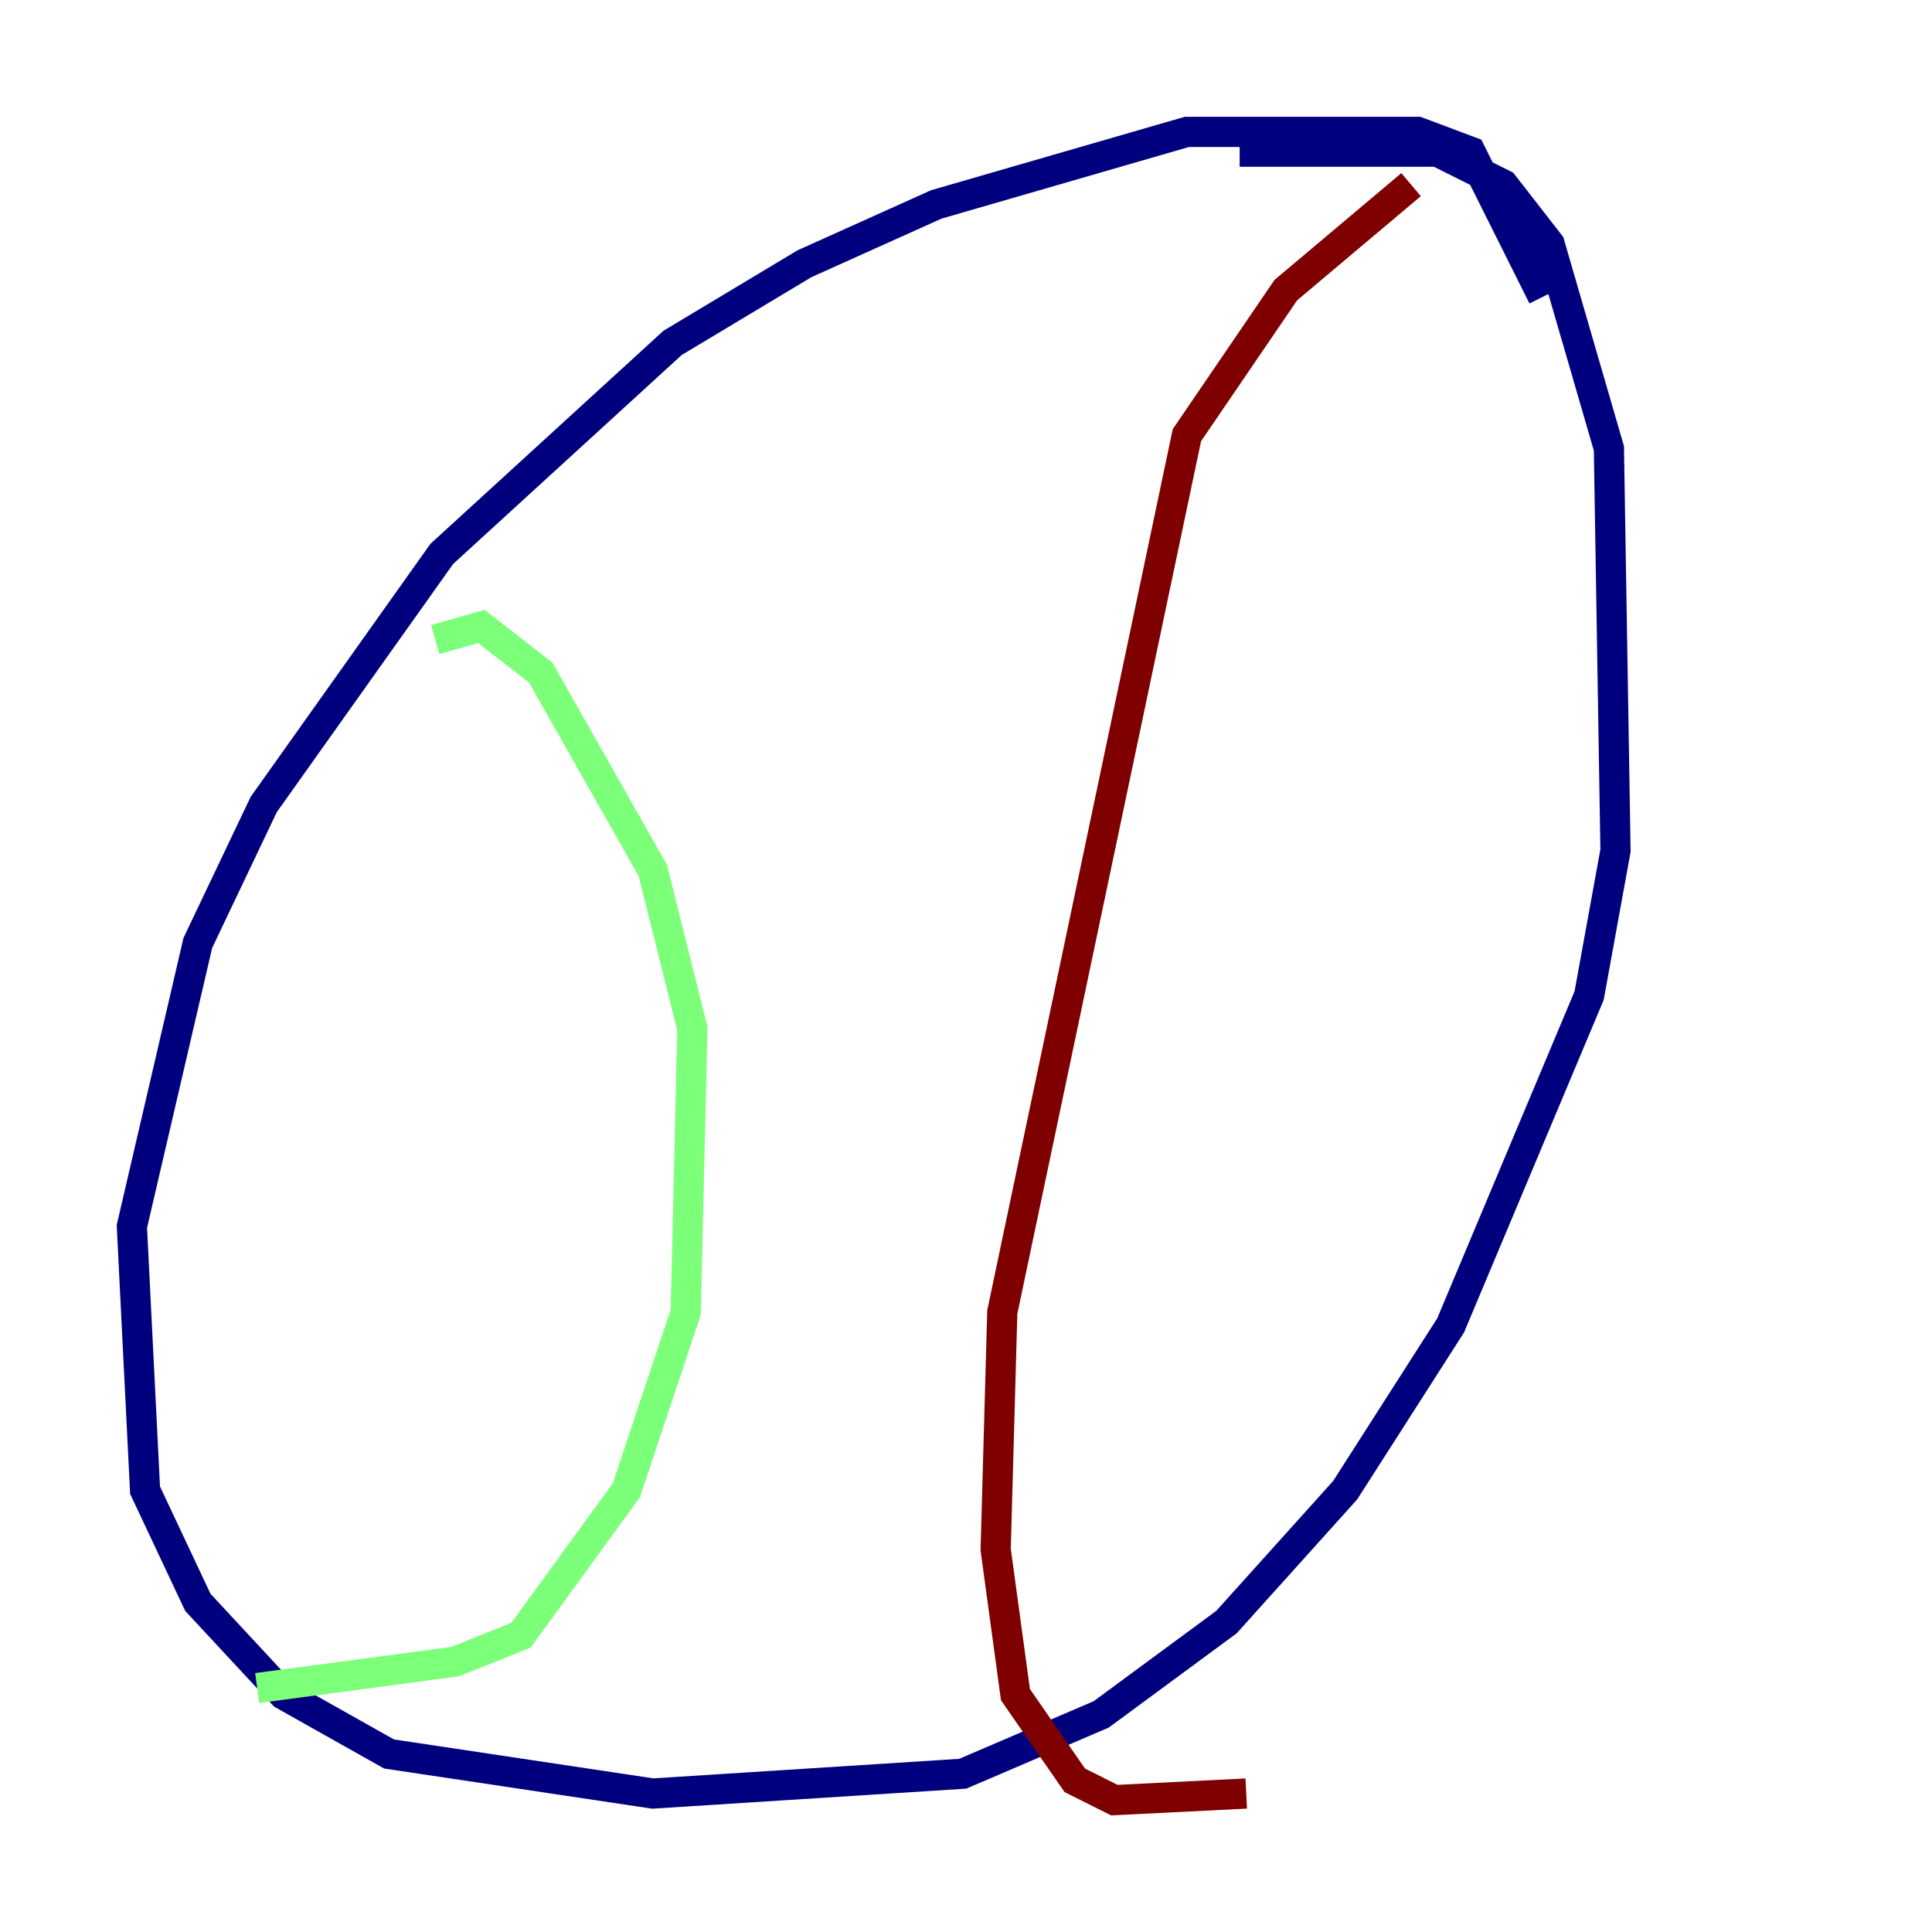 <?xml version="1.0" encoding="utf-8" ?>
<svg baseProfile="tiny" height="128" version="1.2" viewBox="0,0,128,128" width="128" xmlns="http://www.w3.org/2000/svg" xmlns:ev="http://www.w3.org/2001/xml-events" xmlns:xlink="http://www.w3.org/1999/xlink"><defs /><polyline fill="none" points="102.225,19.659 97.42,10.048 93.925,8.737 78.635,8.737 62.034,13.543 53.297,17.474 44.56,22.717 29.27,36.696 17.474,53.297 13.106,62.471 8.737,81.256 9.611,98.73 13.106,106.157 18.785,112.273 25.775,116.205 43.249,118.826 63.782,117.515 72.956,113.584 81.256,107.468 89.12,98.73 96.109,87.809 105.283,65.966 107.031,56.355 106.594,29.706 102.662,16.164 99.604,12.232 95.236,10.048 82.13,10.048" stroke="#00007f" stroke-width="2" /><polyline fill="none" points="28.833,42.375 31.891,41.502 35.822,44.56 43.249,57.666 45.87,68.15 45.433,86.935 41.502,98.73 34.512,108.341 30.143,110.089 17.038,111.836" stroke="#7cff79" stroke-width="2" /><polyline fill="none" points="93.488,12.232 85.188,19.222 78.635,28.833 66.403,86.935 65.966,102.662 67.276,112.273 71.208,117.952 73.829,119.263 82.567,118.826" stroke="#7f0000" stroke-width="2" /></svg>